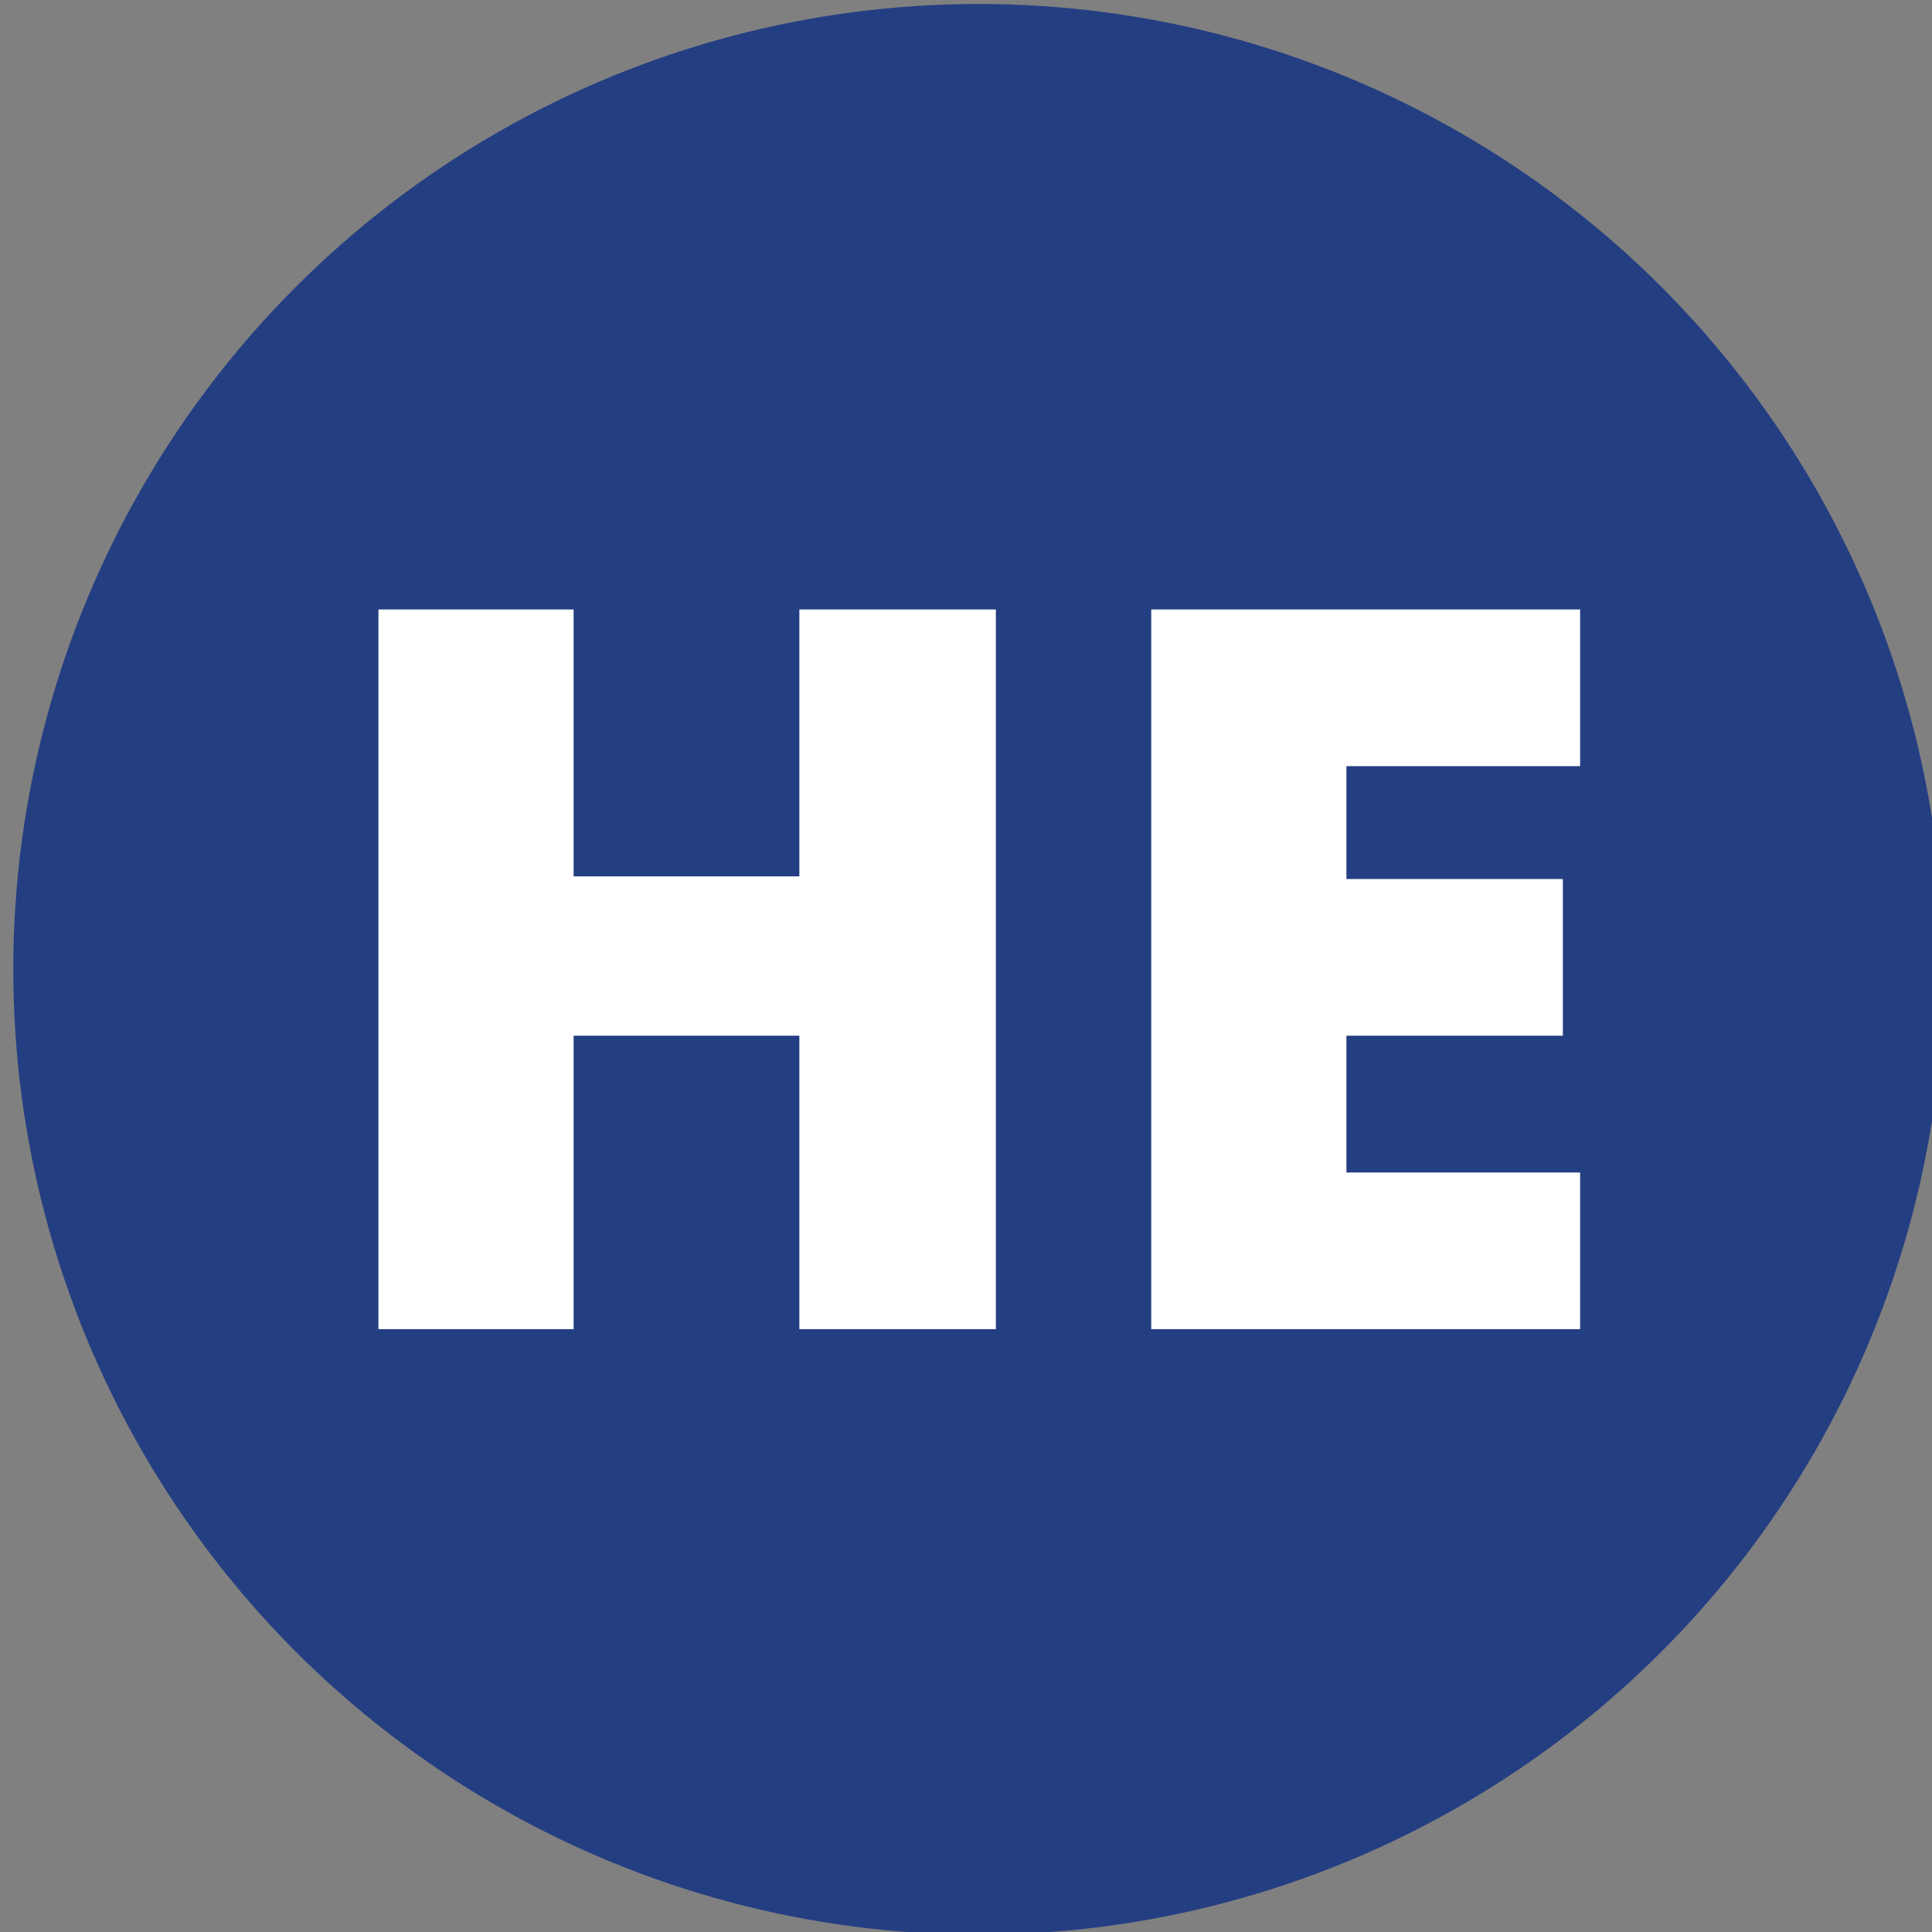 <svg id="Layer_1" xmlns="http://www.w3.org/2000/svg" viewBox="0 0 145.5 145.5"><rect x="0" y="0" width="145.5" height="145.5" fill="#808080" stroke="none"/><style>.st0{fill:#243e82}.st1{fill:#fff}</style><circle class="st0" cx="73.7" cy="73" r="72.7"/><path class="st1" d="M75 100.1H60.2V78h-17v22.1H28.5V45.9h14.7V66h17V45.9H75v54.2zM119 100.1H86.7V45.9H119v11.8h-17.6v8.5h16.3V78h-16.3v10.3H119v11.8z"/></svg>